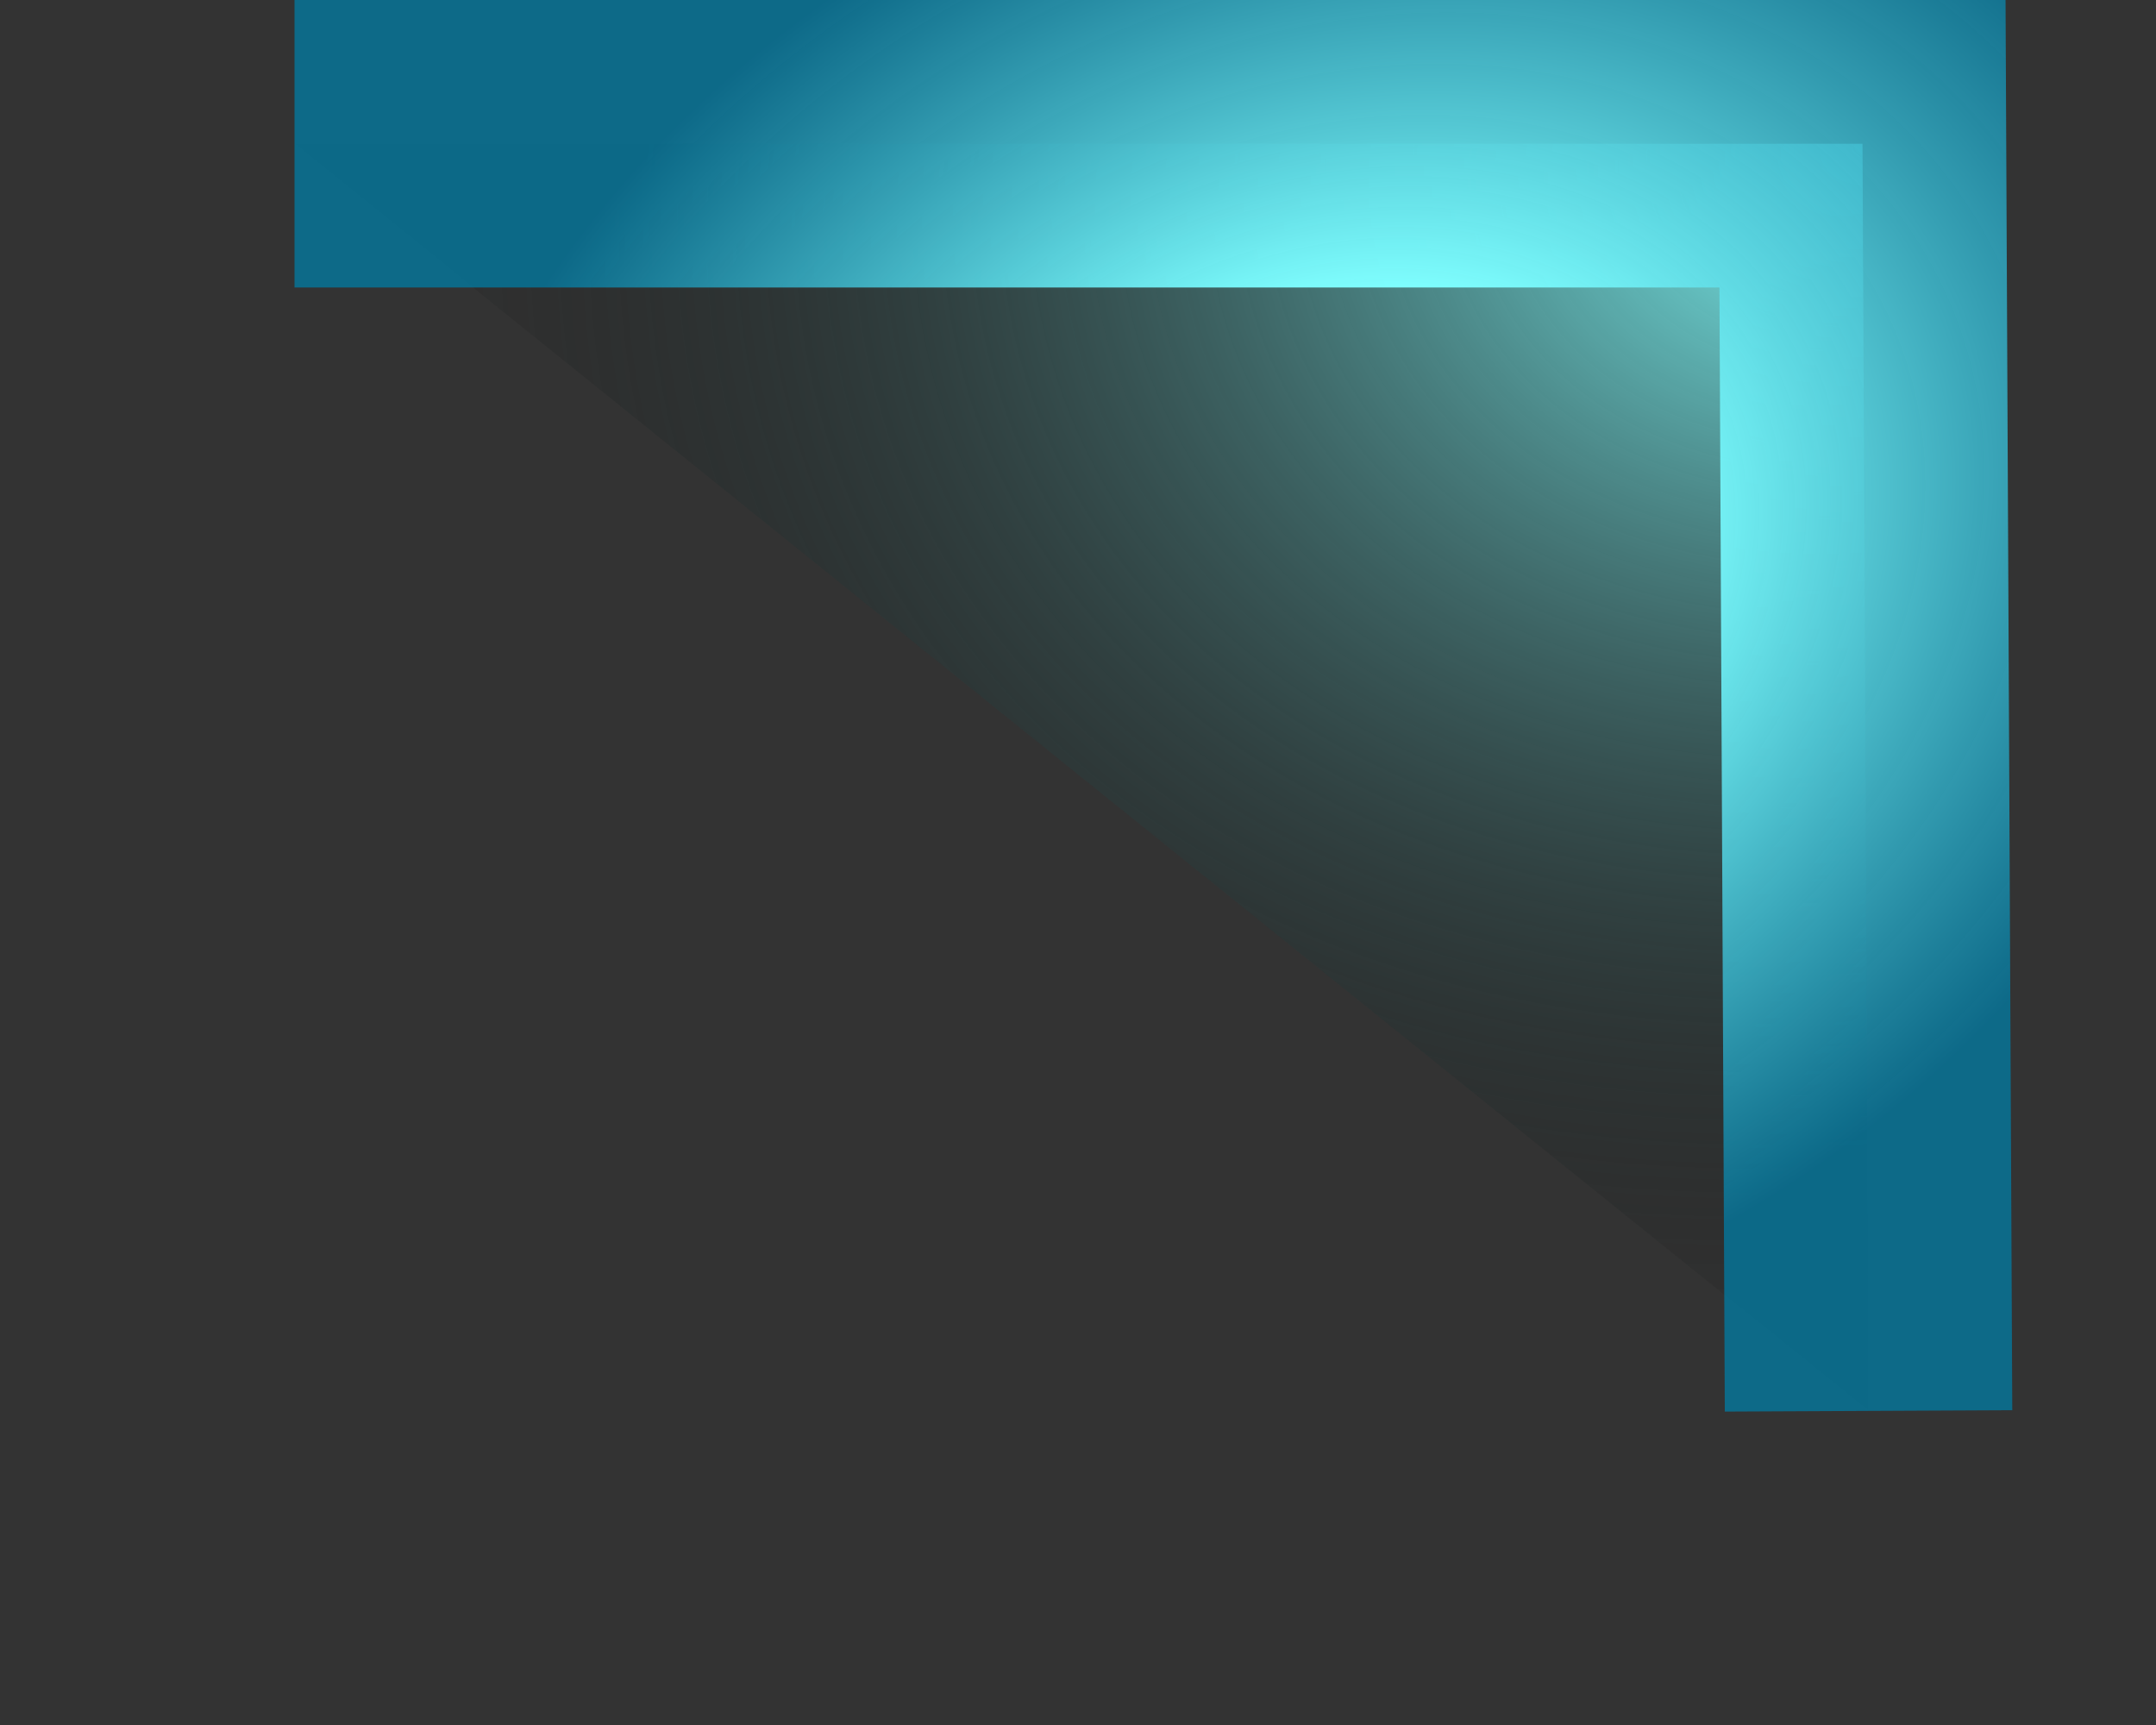 ﻿<?xml version="1.0" encoding="utf-8"?>
<svg version="1.1" xmlns:xlink="http://www.w3.org/1999/xlink" width="15px" height="12px" xmlns="http://www.w3.org/2000/svg">
  <rect width="100%" height="100%" fill="#333333" stroke="none"/>
  <defs>
    <radialGradient cx="12" cy="1.11910480882216E-13" r="9.985" gradientTransform="matrix(-0.976 0.219 -0.175 -0.782 23.71 -2.624 )" gradientUnits="userSpaceOnUse" id="RadialGradient598">
      <stop id="Stop599" stop-color="#80ffff" offset="0" />
      <stop id="Stop600" stop-color="#000000" stop-opacity="0.051" offset="1" />
    </radialGradient>
    <radialGradient cx="8.224" cy="3.039" r="6.688" gradientTransform="matrix(-0.902 0.432 -0.34 -0.709 16.674 1.642 )" gradientUnits="userSpaceOnUse" id="RadialGradient601">
      <stop id="Stop602" stop-color="#80ffff" offset="0" />
      <stop id="Stop603" stop-color="#80ffff" offset="0.36" />
      <stop id="Stop604" stop-color="#04779d" stop-opacity="0.804" offset="1" />
    </radialGradient>
  </defs>
  <g transform="matrix(1 0 0 1 -349 -155 )">
    <path d="M 12 8.815  L 1.049 0  L 11.958 0  L 12 8.815  Z " fill-rule="nonzero" fill="url(#RadialGradient598)" stroke="none" transform="matrix(1 0 0 1 350 156 )" />
    <path d="M 1.049 0  L 11.958 0  L 12 8.815  " stroke-width="2" stroke="url(#RadialGradient601)" fill="none" transform="matrix(1 0 0 1 350 156 )" />
  </g>
</svg>